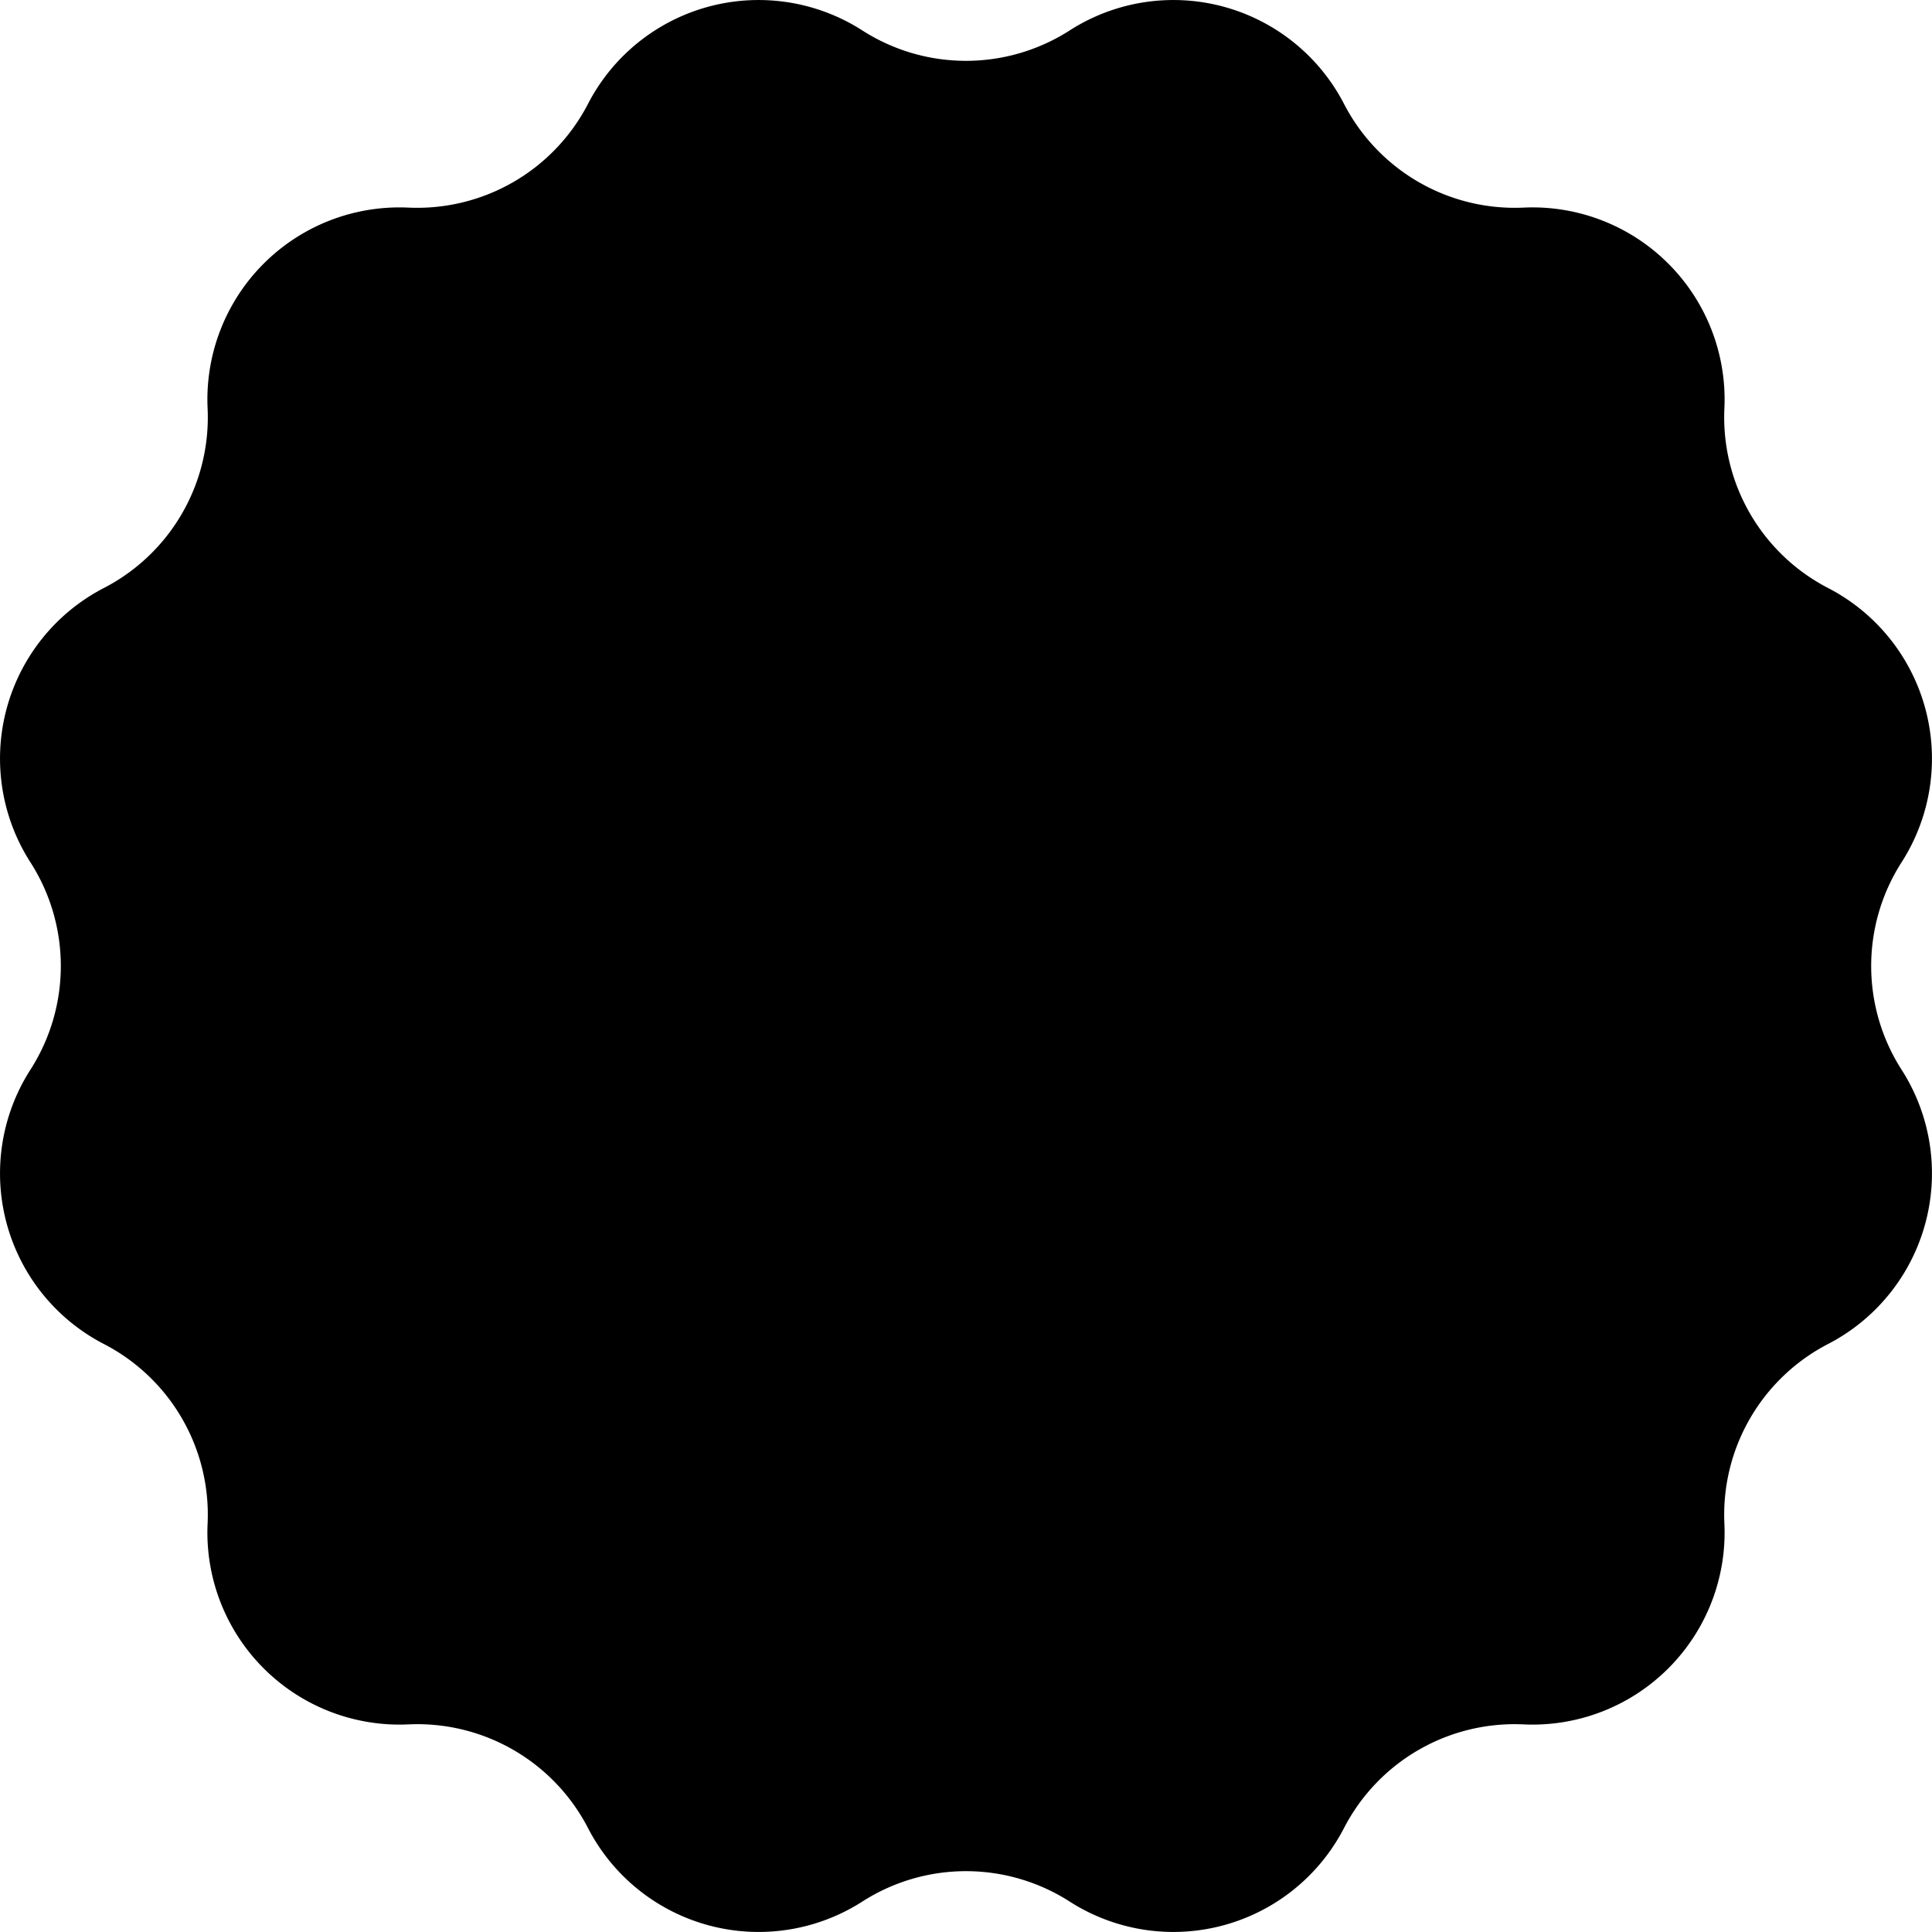 <svg xmlns="http://www.w3.org/2000/svg" width="24" height="24" viewBox="0 0 24 24"><path d="M10.712.378a2.385 2.385 0 0 0 2.576 0 2.386 2.386 0 0 1 3.408.913 2.388 2.388 0 0 0 2.23 1.288 2.386 2.386 0 0 1 2.495 2.495 2.388 2.388 0 0 0 1.287 2.23 2.386 2.386 0 0 1 .914 3.408 2.386 2.386 0 0 0 0 2.576 2.386 2.386 0 0 1-.914 3.408 2.388 2.388 0 0 0-1.287 2.23 2.386 2.386 0 0 1-2.495 2.495 2.386 2.386 0 0 0-2.23 1.287 2.386 2.386 0 0 1-3.408.914 2.385 2.385 0 0 0-2.576 0 2.386 2.386 0 0 1-3.408-.914 2.387 2.387 0 0 0-2.231-1.287 2.386 2.386 0 0 1-2.494-2.495 2.386 2.386 0 0 0-1.288-2.23 2.386 2.386 0 0 1-.913-3.408 2.386 2.386 0 0 0 0-2.576 2.386 2.386 0 0 1 .913-3.408 2.386 2.386 0 0 0 1.288-2.23 2.386 2.386 0 0 1 2.494-2.495 2.389 2.389 0 0 0 2.231-1.288 2.386 2.386 0 0 1 3.408-.913"/></svg>